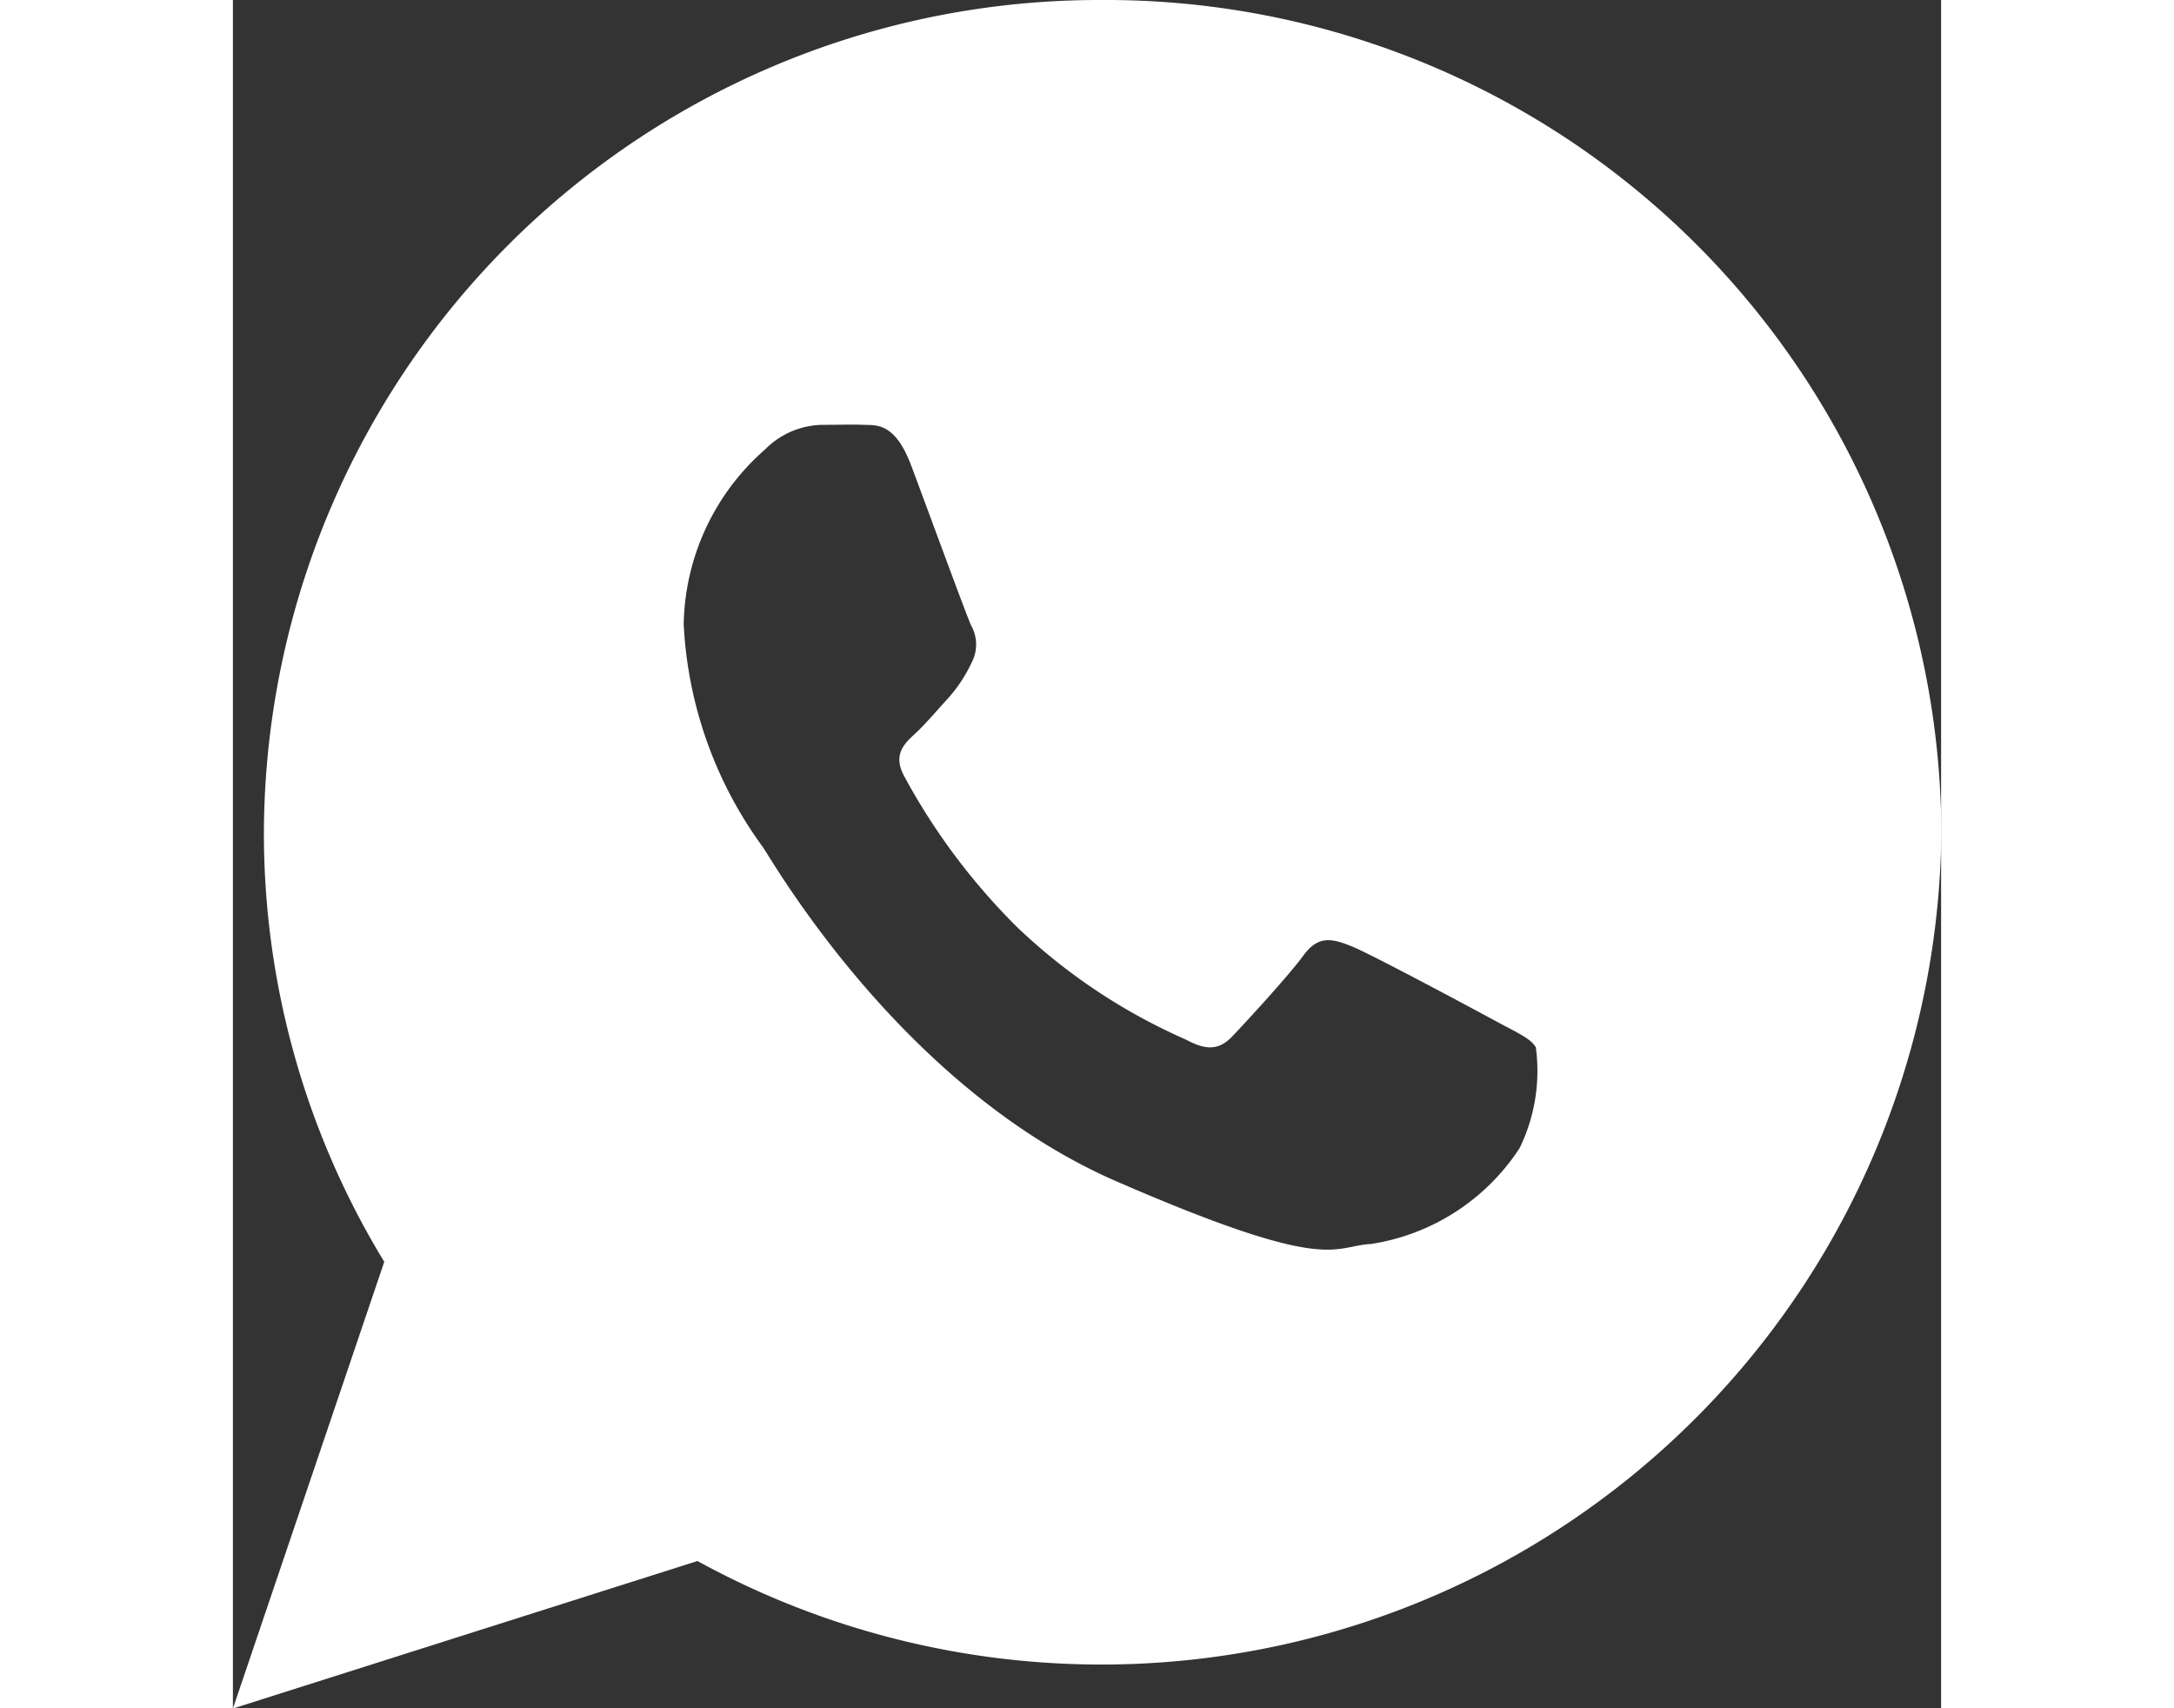 <svg xmlns="http://www.w3.org/2000/svg" width="21.795" height="17.125" viewBox="0 0 27.946 27.946">
  <rect x="0" y="0" width="27.946" height="27.946" fill="#333333" stroke="none"/>
  <path id="Icon_ionic-logo-whatsapp" data-name="Icon ionic-logo-whatsapp" d="M16.476,2.25A13.666,13.666,0,0,0,2.757,15.863a13.472,13.472,0,0,0,1.969,7.029L2.25,30.2l7.6-2.413A13.742,13.742,0,0,0,30.2,15.863,13.666,13.666,0,0,0,16.476,2.25ZM23.3,21.033A3.544,3.544,0,0,1,20.872,22.6c-.643.034-.662.5-4.169-1.025s-5.617-5.23-5.784-5.469a6.728,6.728,0,0,1-1.294-3.646A3.887,3.887,0,0,1,10.959,9.6a1.344,1.344,0,0,1,.95-.4c.276,0,.455-.008.66,0s.511-.043.777.664.9,2.442.982,2.619a.636.636,0,0,1,.006.61,2.383,2.383,0,0,1-.372.567c-.183.2-.385.439-.548.589-.182.166-.372.348-.181.7a10.5,10.5,0,0,0,1.858,2.479,9.572,9.572,0,0,0,2.751,1.829c.344.187.549.167.763-.058s.913-.982,1.16-1.32.478-.273.795-.145,2.006,1.033,2.35,1.22.573.283.656.43A2.881,2.881,0,0,1,23.3,21.033Z" transform="translate(-2.25 -2.25)" fill="#fff"/>
</svg>
